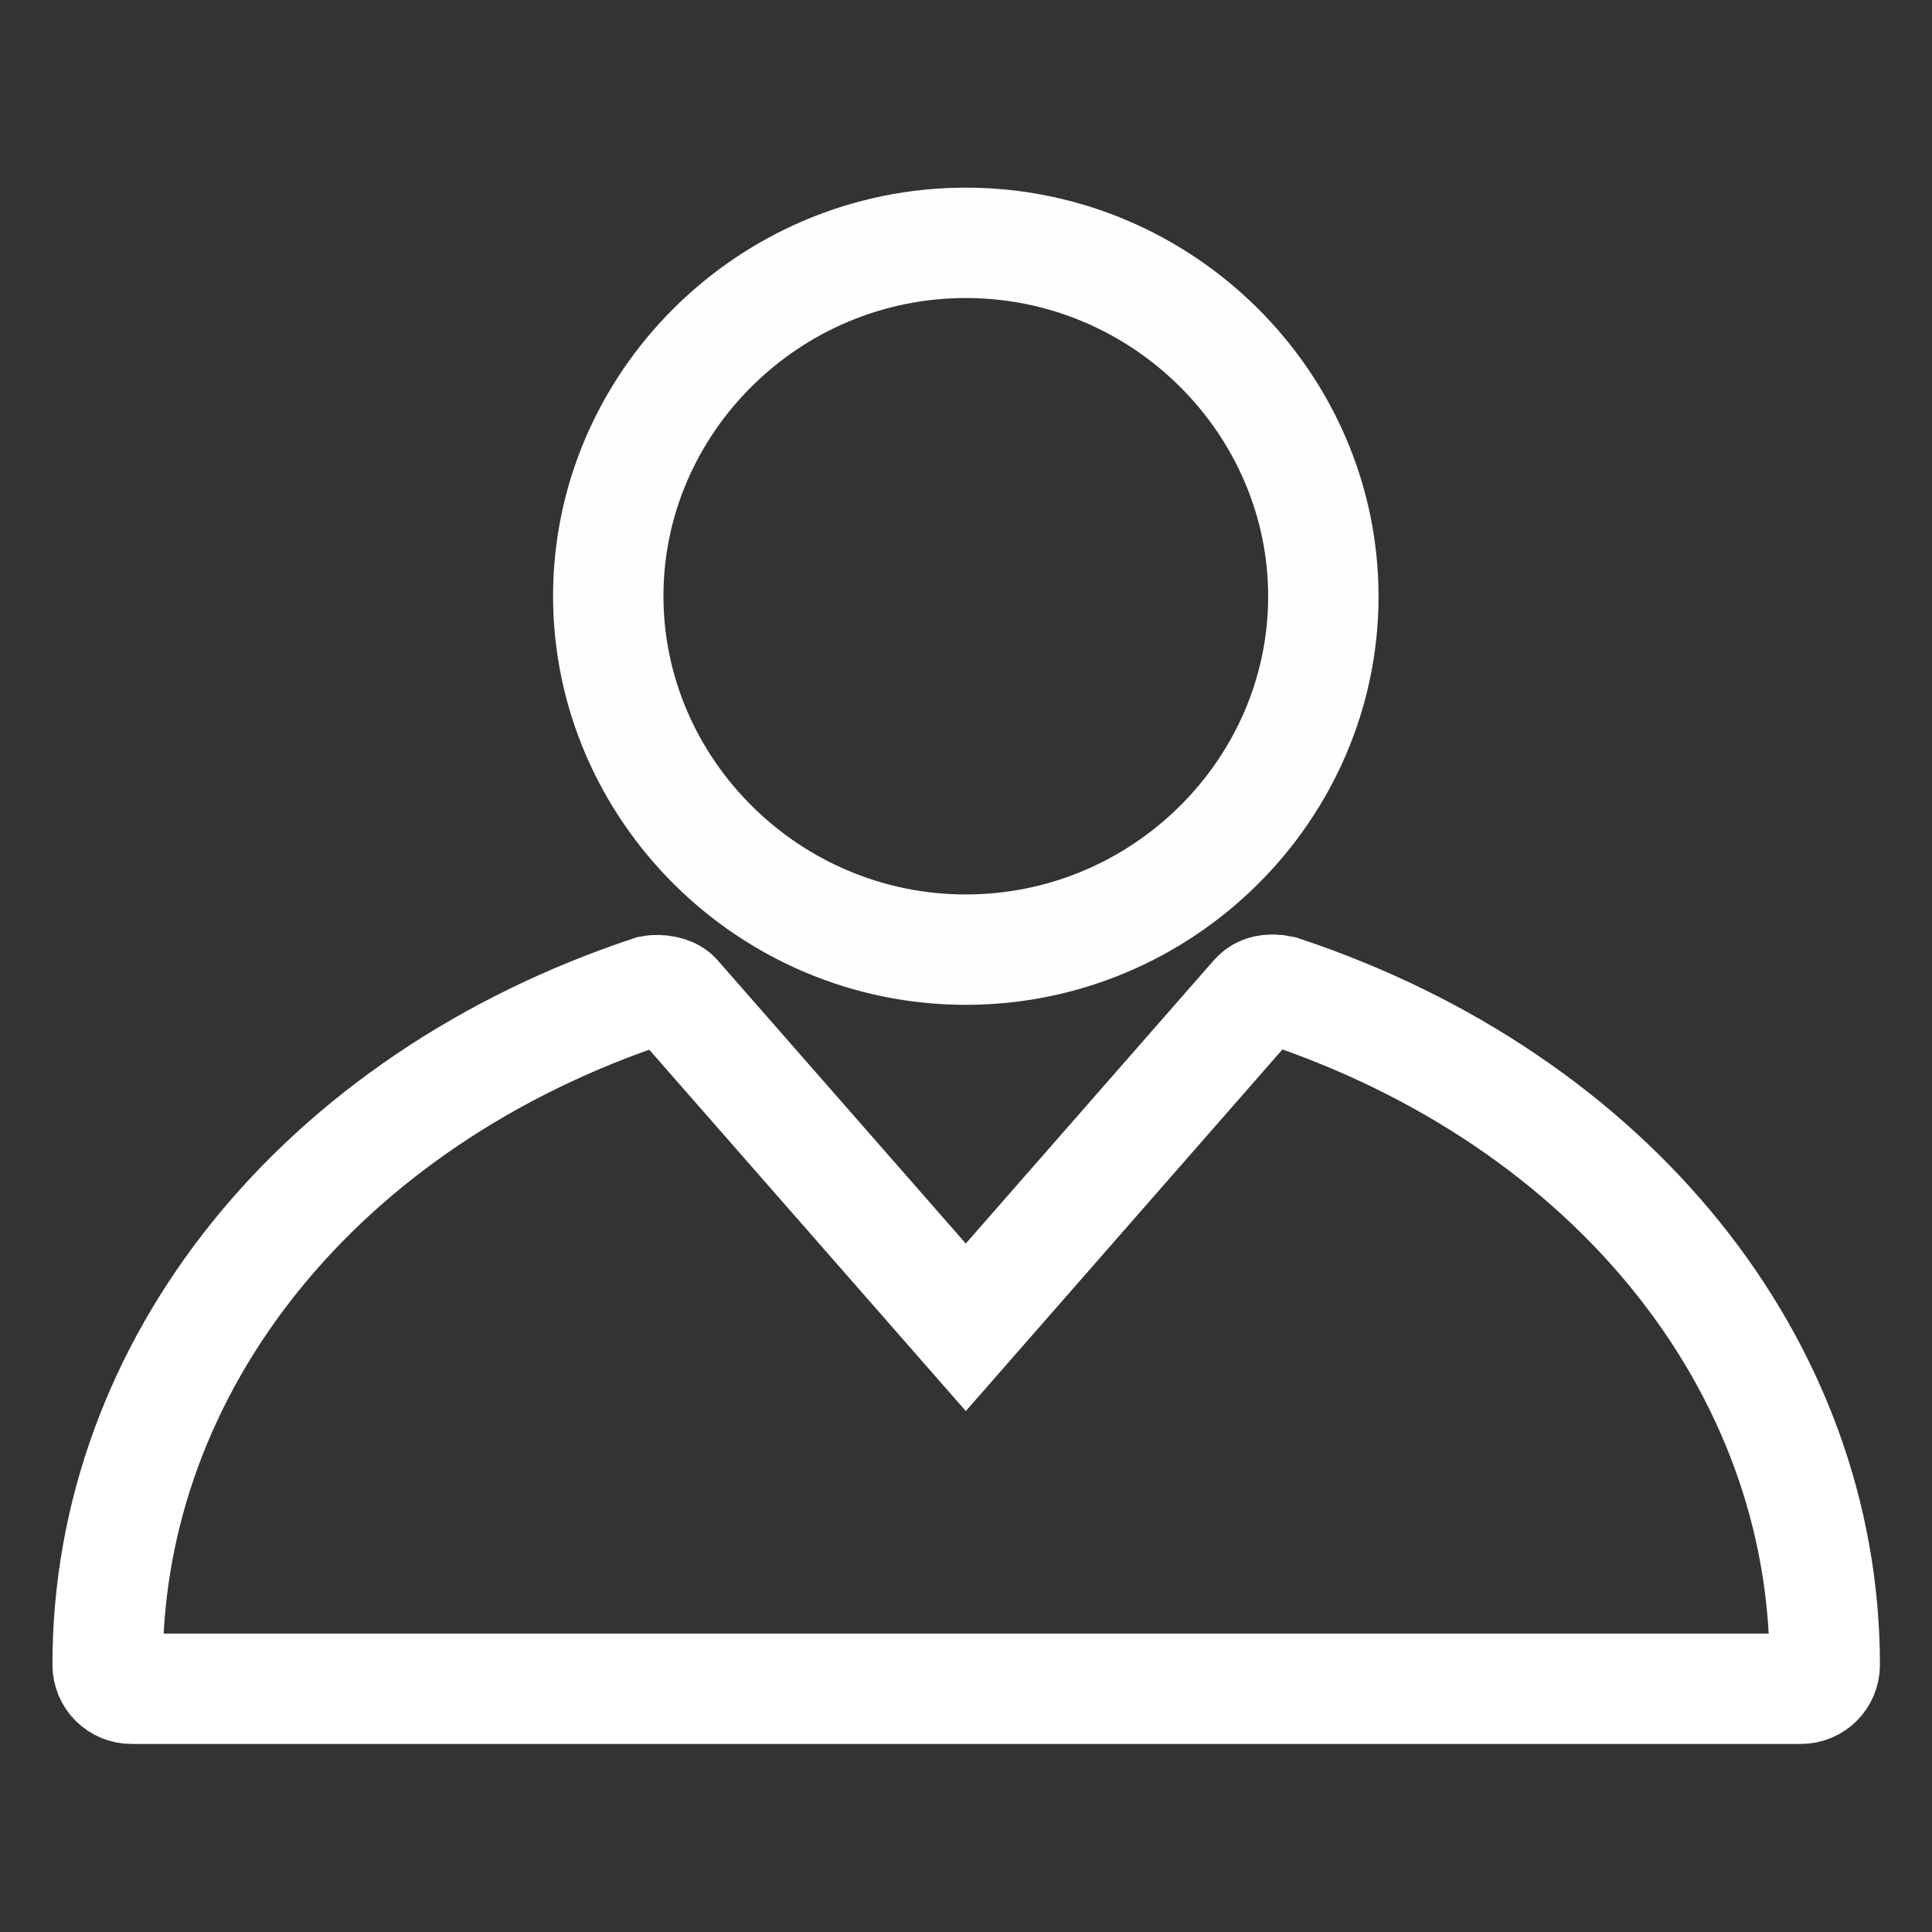 <?xml version="1.0" encoding="utf-8"?>
<!-- Generator: Adobe Illustrator 25.2.1, SVG Export Plug-In . SVG Version: 6.00 Build 0)  -->
<svg version="1.1" id="Capa_1" xmlns="http://www.w3.org/2000/svg" xmlns:xlink="http://www.w3.org/1999/xlink" x="0px" y="0px"
	 viewBox="0 0 490.1 490.1" style="enable-background:new 0 0 490.1 490.1;" xml:space="preserve">
<rect x="0" y="0" width="490.1" height="490.1" fill="#333333" stroke="none"/>
<style type="text/css">
	.st0{fill:none;stroke:#FFFDFD;stroke-width:28;stroke-miterlimit:10;}
	.st1{fill:none;stroke:#FFFFFF;stroke-width:28;stroke-miterlimit:10;}
</style>
<g>
	<path class="st0" d="M245,61.6c50,0,90.7,40.7,90.7,89.7s-40.7,89.6-90.7,89.6s-90.7-40.7-90.7-89.7S195,61.6,245,61.6z"/>
	<g>
		<g>
			<path class="st1" d="M165.2,251.3c-83.8,27.8-137.9,94.9-137.9,171c0,3.4,2.7,6.1,6.1,6.1h423.4c3.4,0,6.1-2.7,6.1-6.1
				c-0.1-76.1-54.2-143.2-137.9-171c-2.8-0.6-5.2-0.1-6.5,1.5l-0.3,0.3L245,336.7l-73.5-83.9C170.3,251.4,167.2,250.9,165.2,251.3z"
				/>
		</g>
	</g>
</g>
</svg>

